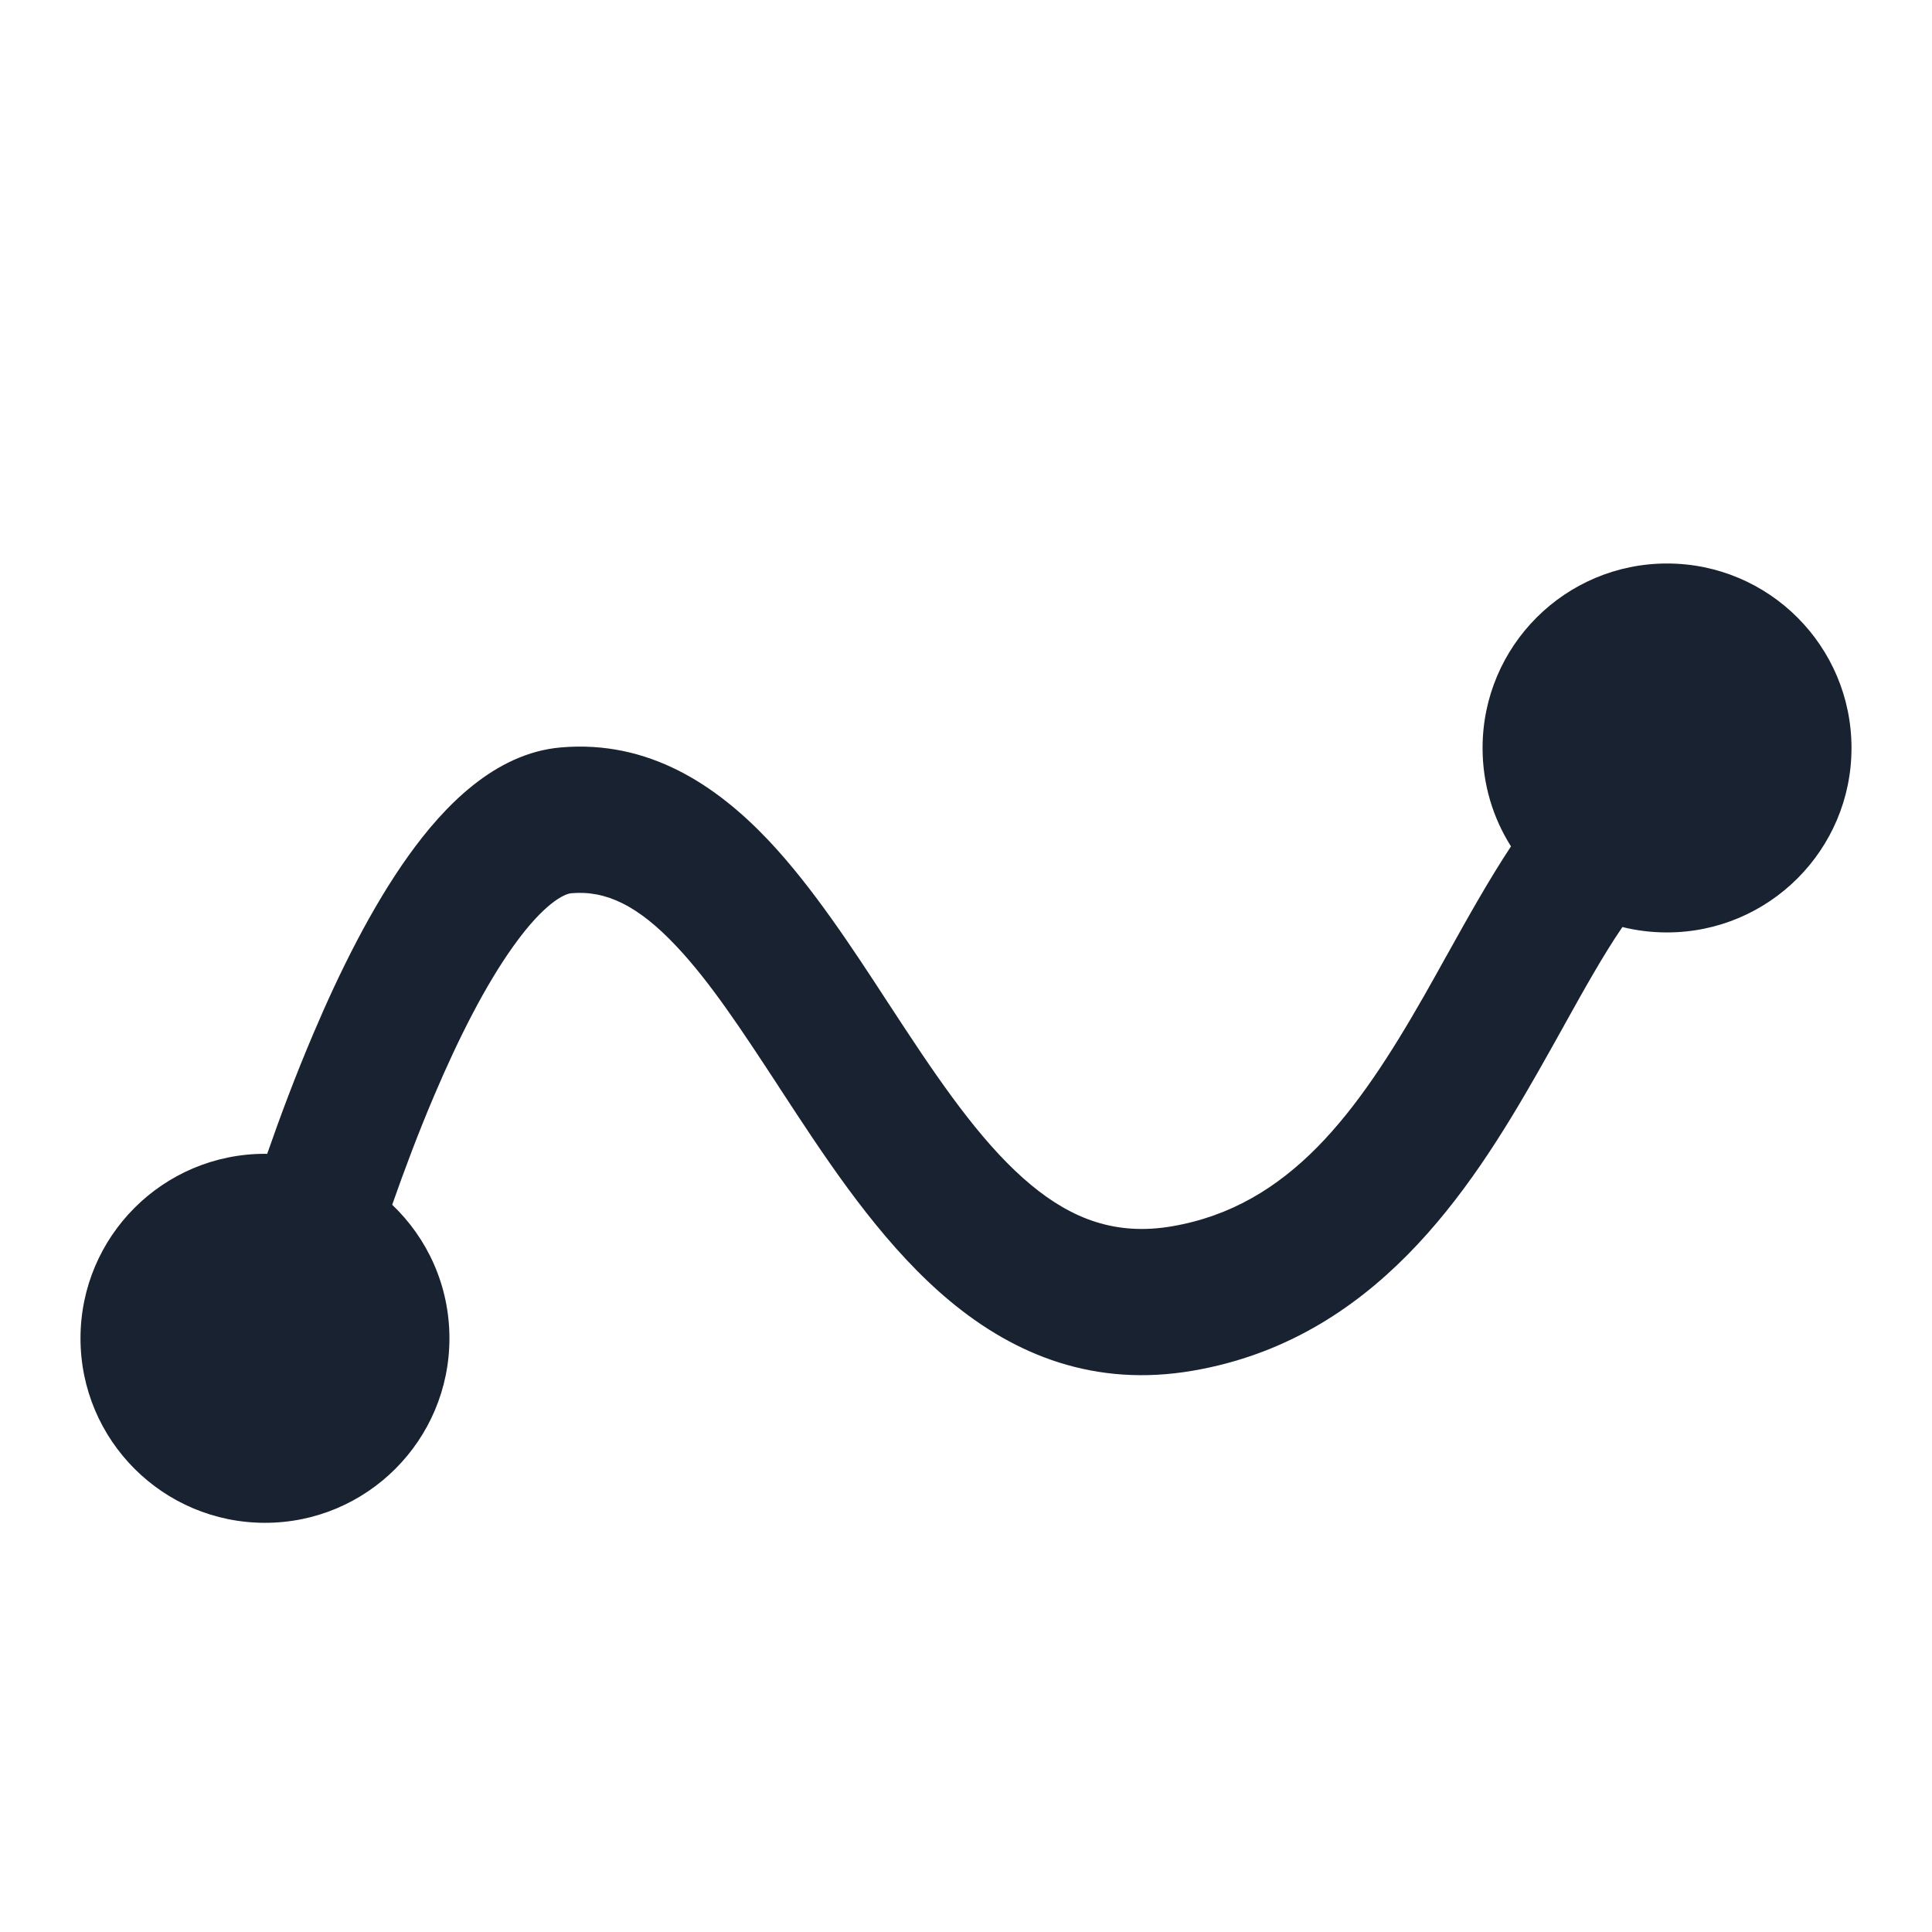 <svg width="24" height="24" viewBox="0 0 24 24" fill="none" xmlns="http://www.w3.org/2000/svg">
<path d="M20.708 11.583C21.974 11.583 23 10.557 23 9.292C23 8.026 21.974 7 20.708 7C19.443 7 18.417 8.026 18.417 9.292C18.417 9.741 18.546 10.16 18.77 10.514C18.491 10.936 18.224 11.416 17.969 11.874L17.968 11.875C17.875 12.043 17.783 12.208 17.693 12.366C16.861 13.825 16.018 14.982 14.562 15.233C13.866 15.353 13.321 15.145 12.807 14.719C12.259 14.264 11.771 13.581 11.241 12.776C11.172 12.672 11.102 12.565 11.031 12.456L11.031 12.456C10.586 11.773 10.095 11.022 9.553 10.446C8.9 9.754 8.058 9.19 6.965 9.285C6.141 9.357 5.509 10.024 5.078 10.625C4.616 11.269 4.216 12.078 3.894 12.837C3.671 13.36 3.477 13.879 3.319 14.334L3.292 14.333C2.026 14.333 1 15.359 1 16.625C1 17.891 2.026 18.917 3.292 18.917C4.557 18.917 5.583 17.891 5.583 16.625C5.583 15.972 5.31 15.383 4.872 14.966C5.019 14.547 5.195 14.075 5.396 13.604C5.696 12.898 6.033 12.232 6.381 11.748C6.759 11.22 7.009 11.104 7.097 11.096C7.53 11.058 7.929 11.252 8.4 11.752C8.826 12.203 9.216 12.8 9.671 13.494L9.671 13.495C9.745 13.608 9.82 13.723 9.897 13.84C10.421 14.635 11.037 15.529 11.807 16.167C12.612 16.835 13.601 17.237 14.82 17.027C17.067 16.64 18.256 14.806 19.098 13.329C19.215 13.124 19.323 12.93 19.427 12.744L19.427 12.743C19.687 12.276 19.914 11.868 20.154 11.516C20.332 11.56 20.517 11.583 20.708 11.583Z" fill="#182230"/>
</svg>
